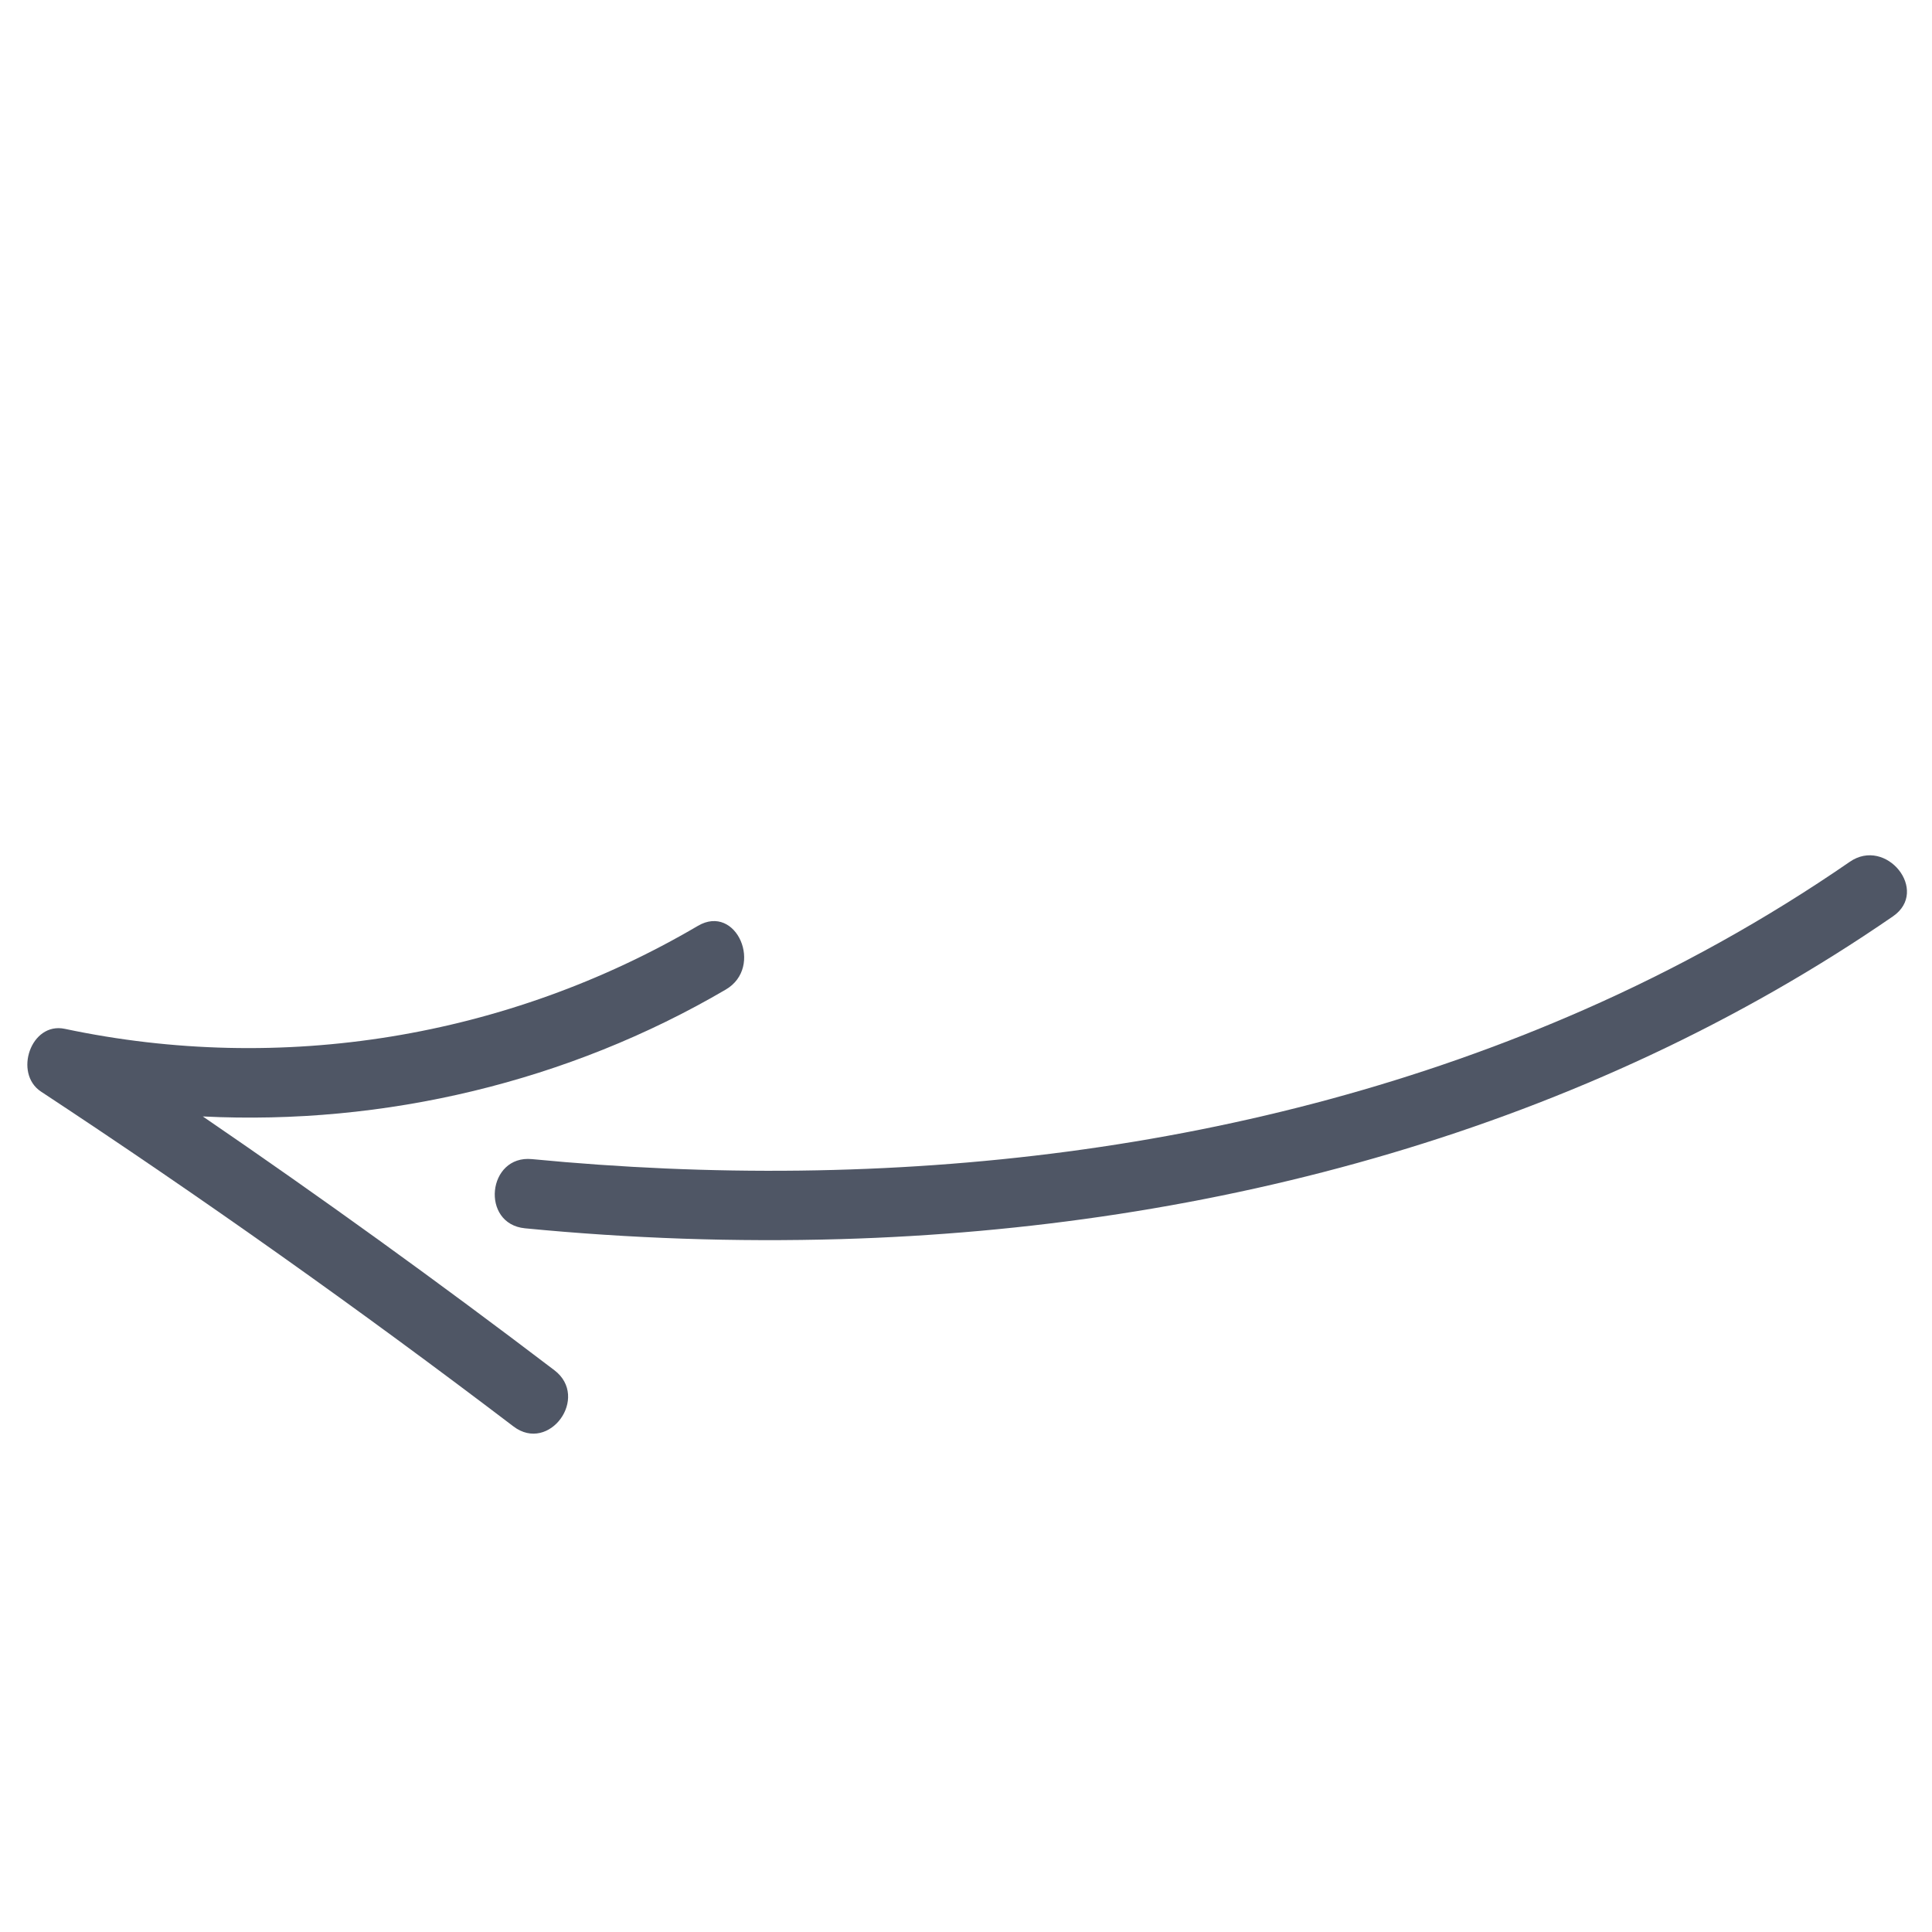 <svg width="47" height="47" viewBox="0 0 47 47" fill="none" xmlns="http://www.w3.org/2000/svg">
<path d="M17.656 24.073C13.826 26.318 9.352 27.38 4.934 27.16C7.838 29.145 10.688 31.204 13.487 33.334C14.352 33.993 13.36 35.362 12.491 34.701C8.753 31.858 4.918 29.138 0.997 26.555C0.327 26.113 0.749 24.852 1.578 25.029C6.843 26.145 12.335 25.249 16.977 22.524C17.916 21.971 18.589 23.528 17.656 24.073Z" fill="#4F5665"/>
<path d="M46.052 22.291C38.543 27.465 29.509 29.88 20.456 30.144C17.889 30.218 15.325 30.129 12.77 29.881C11.684 29.774 11.855 28.092 12.941 28.198C21.585 29.034 30.529 28.081 38.526 24.568C40.791 23.573 42.961 22.371 44.999 20.966C45.886 20.351 46.947 21.672 46.052 22.291Z" fill="#4F5665"/>
</svg>
